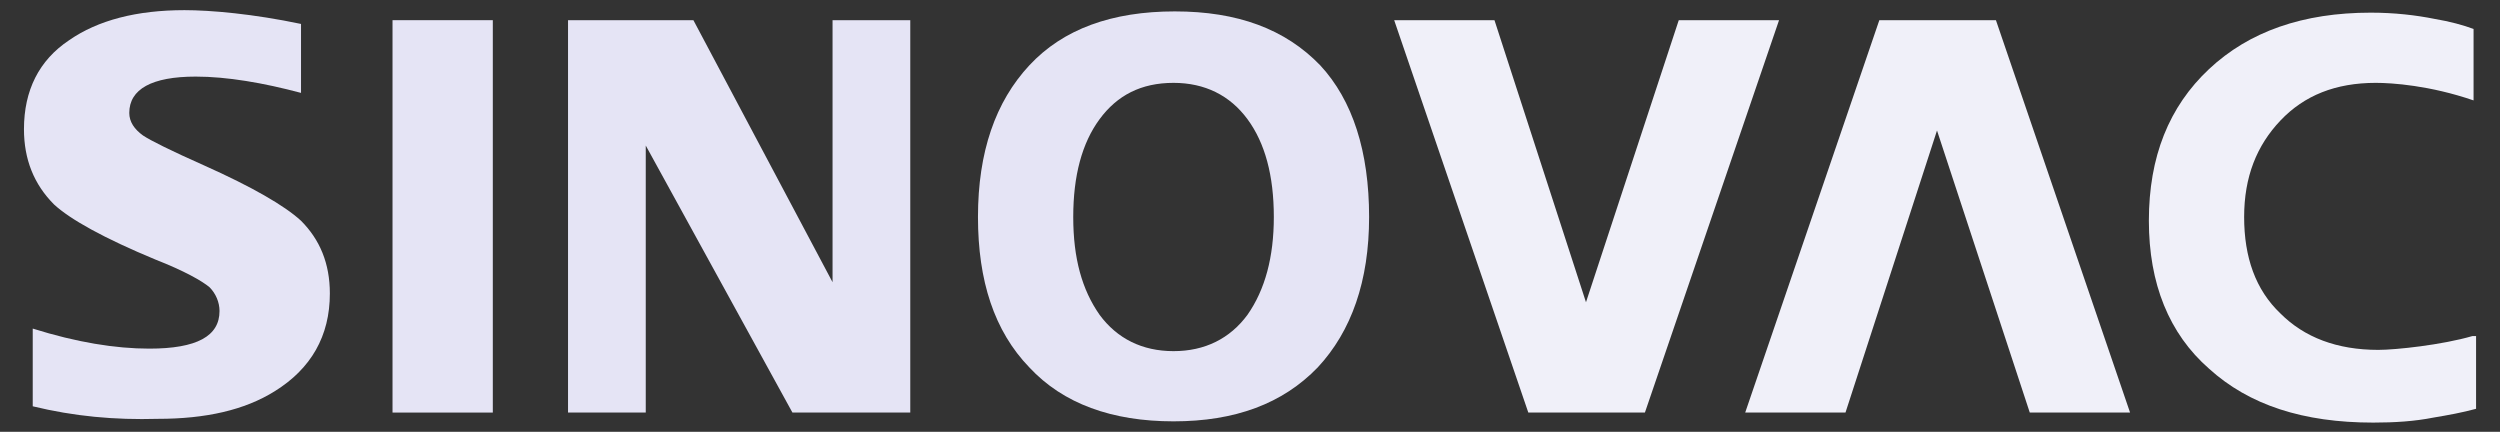 <?xml version="1.0" encoding="UTF-8" standalone="no"?>
<!-- Created with Inkscape (http://www.inkscape.org/) -->

<svg
   width="11in"
   height="1.9in"
   viewBox="0 0 279.4 48.26"
   version="1.1"
   id="svg5"
   inkscape:version="1.1 (c68e22c387, 2021-05-23)"
   sodipodi:docname="Logo gris Sinovac.svg.2022_03_16_15_28_29.0.svg"
   xmlns:inkscape="http://www.inkscape.org/namespaces/inkscape"
   xmlns:sodipodi="http://sodipodi.sourceforge.net/DTD/sodipodi-0.dtd"
   xmlns="http://www.w3.org/2000/svg"
   xmlns:svg="http://www.w3.org/2000/svg">
  <rect x="0" y="0" width="279.4" height="48.26" fill="#333333" stroke="none"/>
  <sodipodi:namedview
     id="namedview7"
     pagecolor="#ffffff"
     bordercolor="#666666"
     borderopacity="1.0"
     inkscape:pageshadow="2"
     inkscape:pageopacity="0.0"
     inkscape:pagecheckerboard="0"
     inkscape:document-units="in"
     showgrid="false"
     inkscape:zoom="0.66960871"
     inkscape:cx="619.76494"
     inkscape:cy="322.57645"
     inkscape:window-width="1857"
     inkscape:window-height="1057"
     inkscape:window-x="-8"
     inkscape:window-y="-8"
     inkscape:window-maximized="1"
     inkscape:current-layer="layer1" />
  <defs
     id="defs2" />
  <g
     inkscape:label="Capa 1"
     inkscape:groupmode="layer"
     id="layer1">
    <g
       id="g924"
       transform="matrix(2.758,0,0,2.758,2.056,0.761)">
      <g
         id="#231815ff"
         transform="matrix(0.417,0,0,0.417,-32.201,10.177)" />
      <g
         id="g106"
         transform="matrix(0.508,0,0,0.508,-21.822,-1.033)">
        <g
           id="g26" />
        <g
           id="g104" />
      </g>
      <g
         id="g122"
         transform="matrix(0.508,0,0,0.508,-21.822,-1.033)">
        <polygon
           class="st0"
           points="80.8,6.8 80.8,3.1 72.8,3.1 72.8,6.8 72.8,30.7 72.8,34.4 80.8,34.4 80.8,30.7 "
           id="polygon108"
           style="fill:#e5e4f5;fill-opacity:1" />
        <path
           class="st0"
           d="m 150.7,18.8 c 0,5.1 -1.4,9.1 -4.1,12 -2.8,2.9 -6.6,4.3 -11.5,4.3 -4.9,0 -8.8,-1.4 -11.5,-4.3 -2.8,-2.9 -4.1,-6.9 -4.1,-12 0,-5.2 1.4,-9.2 4.1,-12.1 2.7,-2.9 6.6,-4.3 11.6,-4.3 5,0 8.8,1.4 11.6,4.3 2.6,2.8 3.9,6.9 3.9,12.1 m -7.6,0 c 0,-3.3 -0.7,-5.9 -2.1,-7.8 -1.4,-1.9 -3.4,-2.9 -5.9,-2.9 -2.6,0 -4.5,1 -5.9,2.9 -1.4,1.9 -2.1,4.5 -2.1,7.8 0,3.3 0.7,5.8 2.1,7.8 1.4,1.9 3.4,2.9 5.9,2.9 2.5,0 4.5,-1 5.9,-2.9 1.4,-2 2.1,-4.6 2.1,-7.8"
           id="path110"
           style="fill:#e5e4f5;fill-opacity:1" />
        <polygon
           class="st1"
           points="160.7,3.1 168,25.6 175.4,3.1 183.4,3.1 172.7,34.4 163.4,34.4 152.7,3.1 "
           id="polygon112"
           style="fill:#f0f0f9;fill-opacity:1" />
        <path
           class="st0"
           d="m 44.1,33.9 v -6.2 c 3.5,1.1 6.6,1.6 9.3,1.6 3.8,0 5.6,-1 5.6,-3 0,-0.7 -0.3,-1.4 -0.8,-1.9 -0.6,-0.5 -2,-1.3 -4.3,-2.2 -4.1,-1.7 -6.8,-3.2 -8.1,-4.4 -1.6,-1.6 -2.4,-3.6 -2.4,-6 0,-3.1 1.2,-5.5 3.6,-7.1 2.3,-1.6 5.4,-2.4 9.2,-2.4 2.1,0 5.5,0.3 9.3,1.1 v 5.5 c -3,-0.8 -5.9,-1.3 -8.4,-1.3 -3.5,0 -5.3,1 -5.3,2.9 0,0.7 0.4,1.3 1.1,1.8 0.6,0.4 2.2,1.2 4.9,2.4 3.8,1.7 6.4,3.2 7.7,4.4 1.5,1.5 2.3,3.4 2.3,5.8 0,3.4 -1.5,6 -4.4,7.8 -2.4,1.5 -5.5,2.2 -9.3,2.2 -3.5,0.1 -6.7,-0.2 -10,-1 z"
           id="path114"
           style="fill:#e5e4f5;fill-opacity:1" />
        <polygon
           class="st0"
           points="107.9,3.1 114.1,3.1 114.1,34.4 104.7,34.4 93,13.1 93,34.4 86.8,34.4 86.8,3.1 96.8,3.1 107.9,24 "
           id="polygon116"
           style="fill:#e5e4f5;fill-opacity:1" />
        <polygon
           class="st1"
           points="203.4,34.4 196,11.9 188.7,34.4 180.7,34.4 191.4,3.1 200.7,3.1 211.4,34.4 "
           id="polygon118"
           style="fill:#f0f0f9;fill-opacity:1" />
        <path
           class="st1"
           d="m 238.7,28.3 c -2.4,0.7 -6.1,1.1 -7.5,1.1 -3.3,0 -5.9,-1 -7.8,-2.9 -2,-1.9 -2.9,-4.5 -2.9,-7.7 0,-3.2 1,-5.7 2.9,-7.7 1.9,-2 4.4,-3 7.6,-3 1.3,0 4.3,0.2 7.8,1.4 V 3.8 C 238,3.5 236.9,3.2 235.7,3 c -1.5,-0.3 -3.2,-0.5 -5.1,-0.5 -5.4,0 -9.7,1.5 -12.9,4.5 -3.2,3 -4.8,7 -4.8,12.1 0,5 1.6,9 4.8,11.8 3.2,2.9 7.5,4.3 13.1,4.3 1.7,0 3.3,-0.1 4.8,-0.4 1.2,-0.2 2.3,-0.4 3.4,-0.7 v -5.8 z"
           id="path120"
           style="fill:#f0f0f9;fill-opacity:1" />
      </g>
    </g>
  </g>
</svg>
